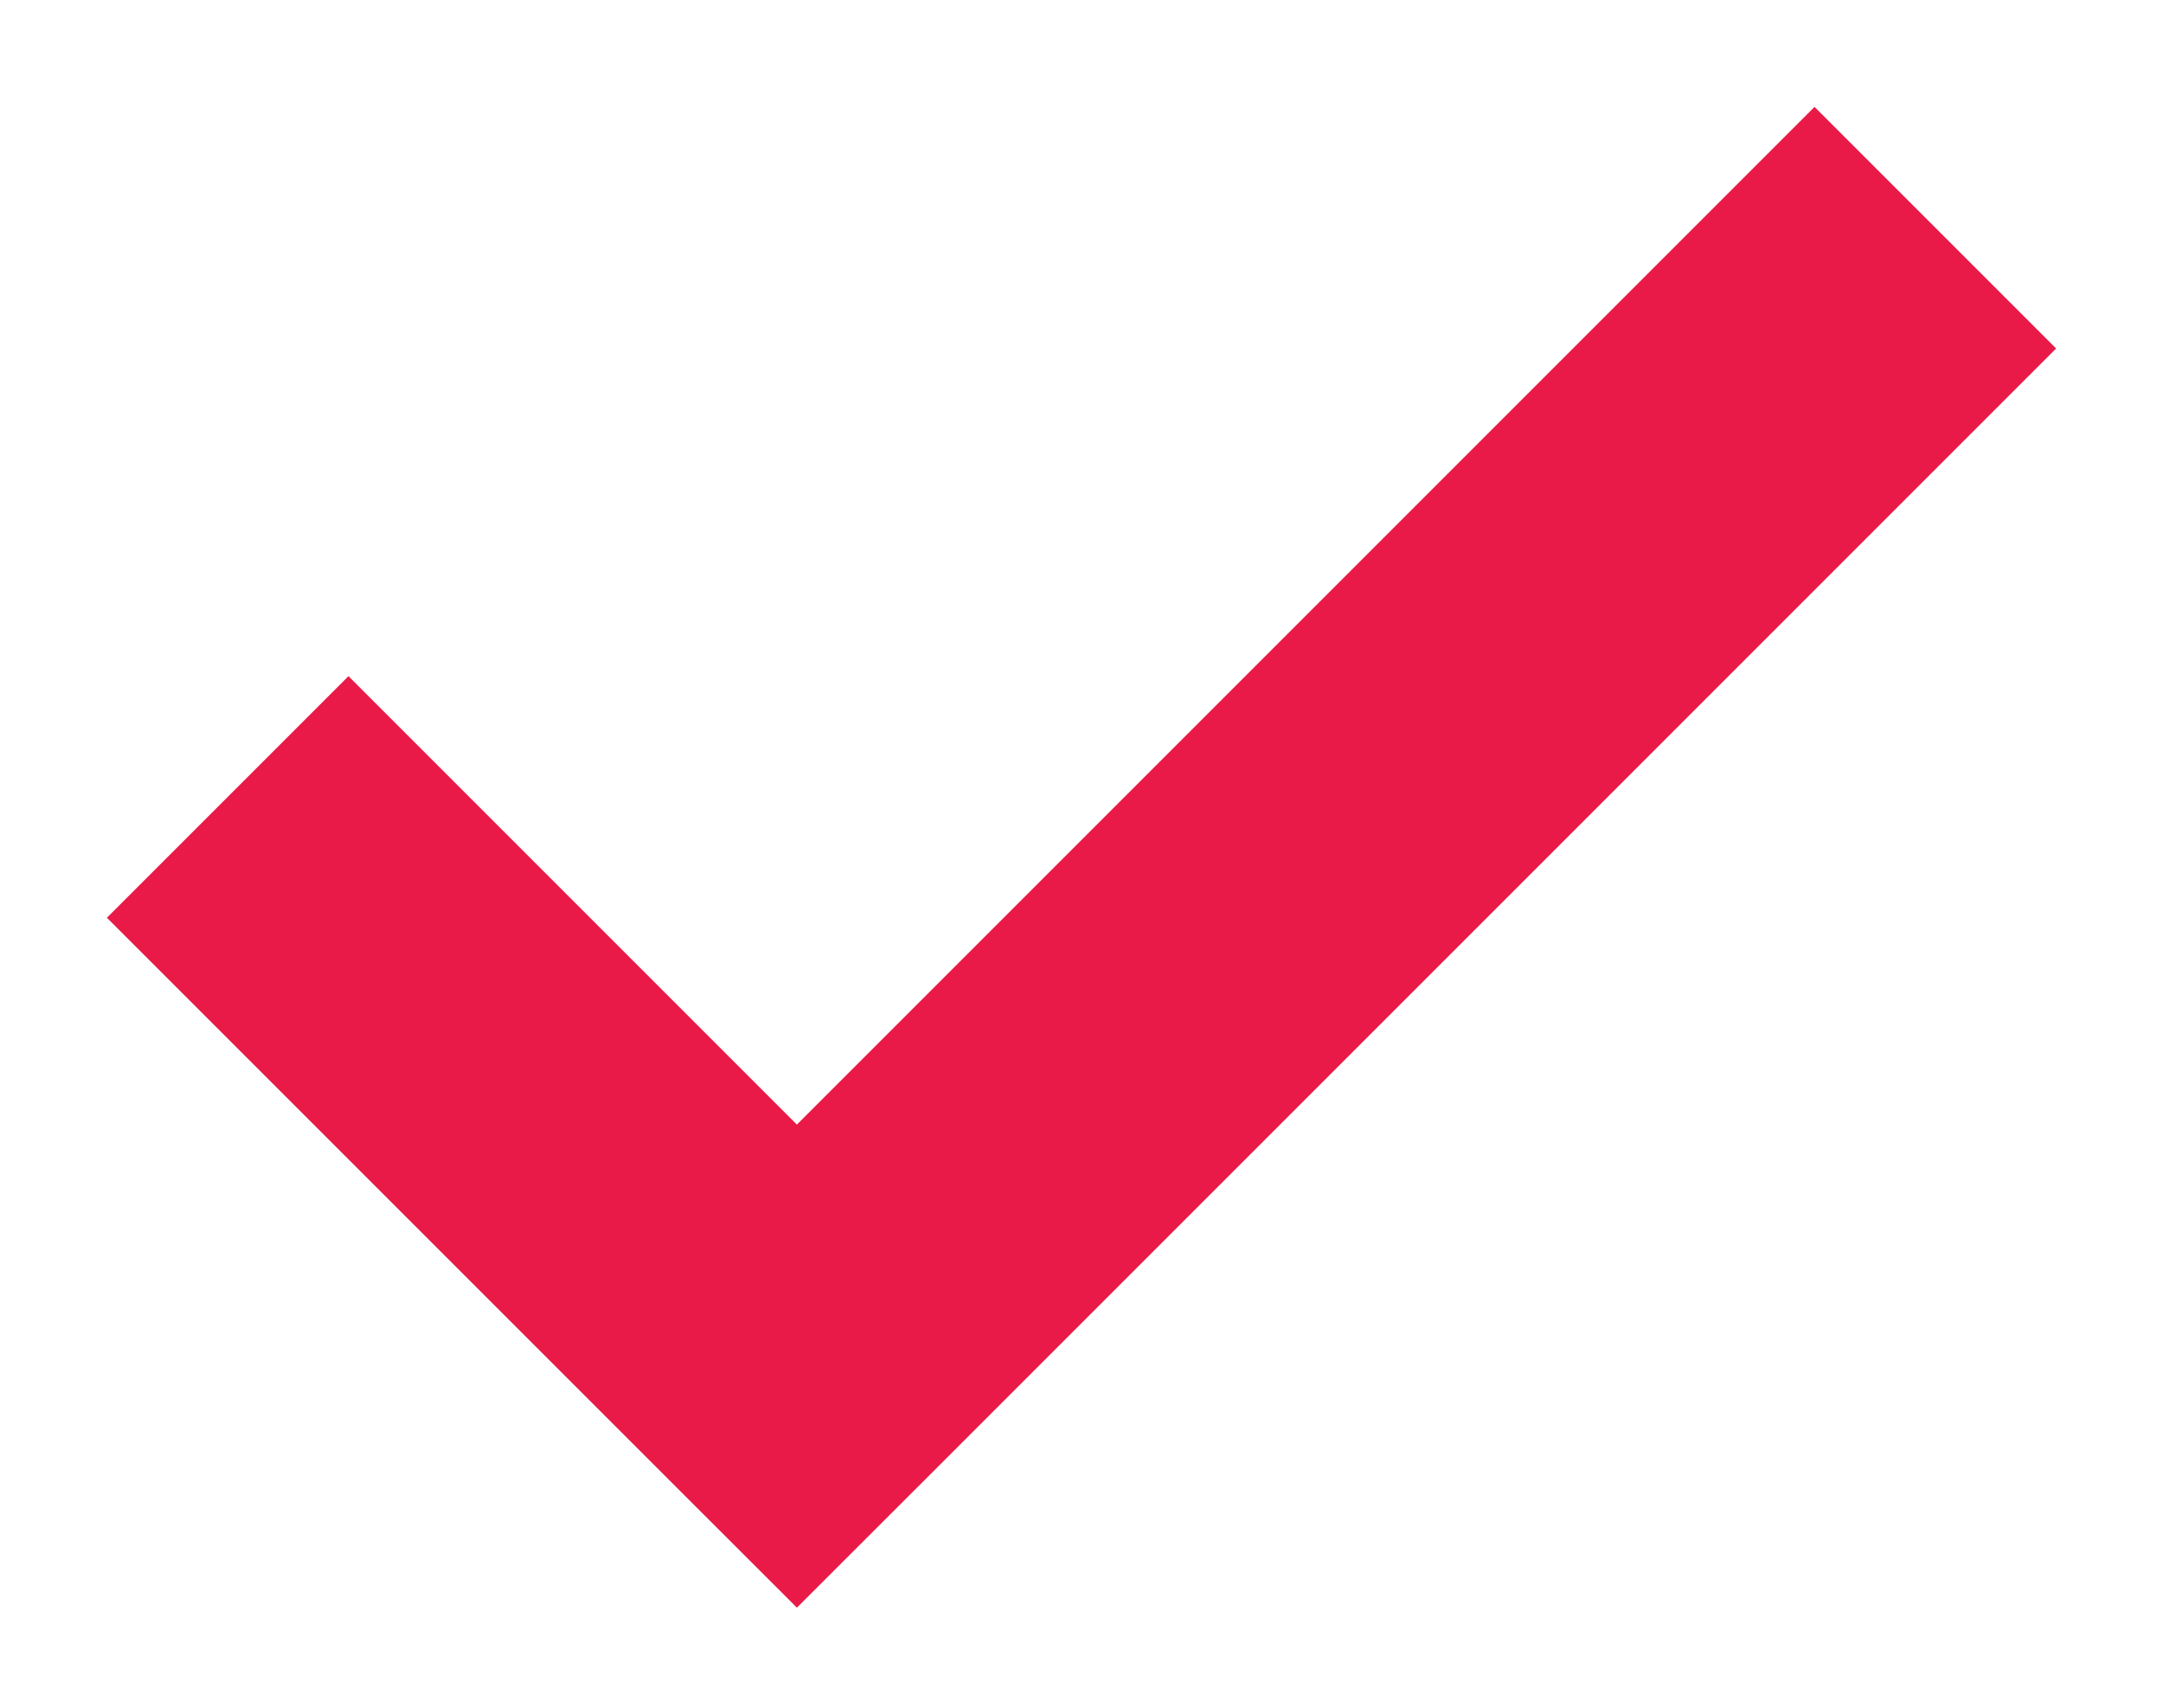 <svg width="19" height="15" viewBox="0 0 19 15" version="1.1" xmlns="http://www.w3.org/2000/svg" xmlns:xlink="http://www.w3.org/1999/xlink">
<title>Vector 4</title>
<desc>Created using Figma</desc>
<g id="Canvas" transform="translate(-11615 -910)">
<g id="Vector 4">
<use xlink:href="#path0_stroke" transform="translate(11617 912)" fill="#E91A47"/>
</g>
</g>
<defs>
<path id="path0_stroke" d="M 5 10L 3.939 11.061L 5 12.121L 6.061 11.061L 5 10ZM -1.061 6.061L 3.939 11.061L 6.061 8.939L 1.061 3.939L -1.061 6.061ZM 6.061 11.061L 16.061 1.061L 13.939 -1.061L 3.939 8.939L 6.061 11.061Z"/>
</defs>
</svg>
